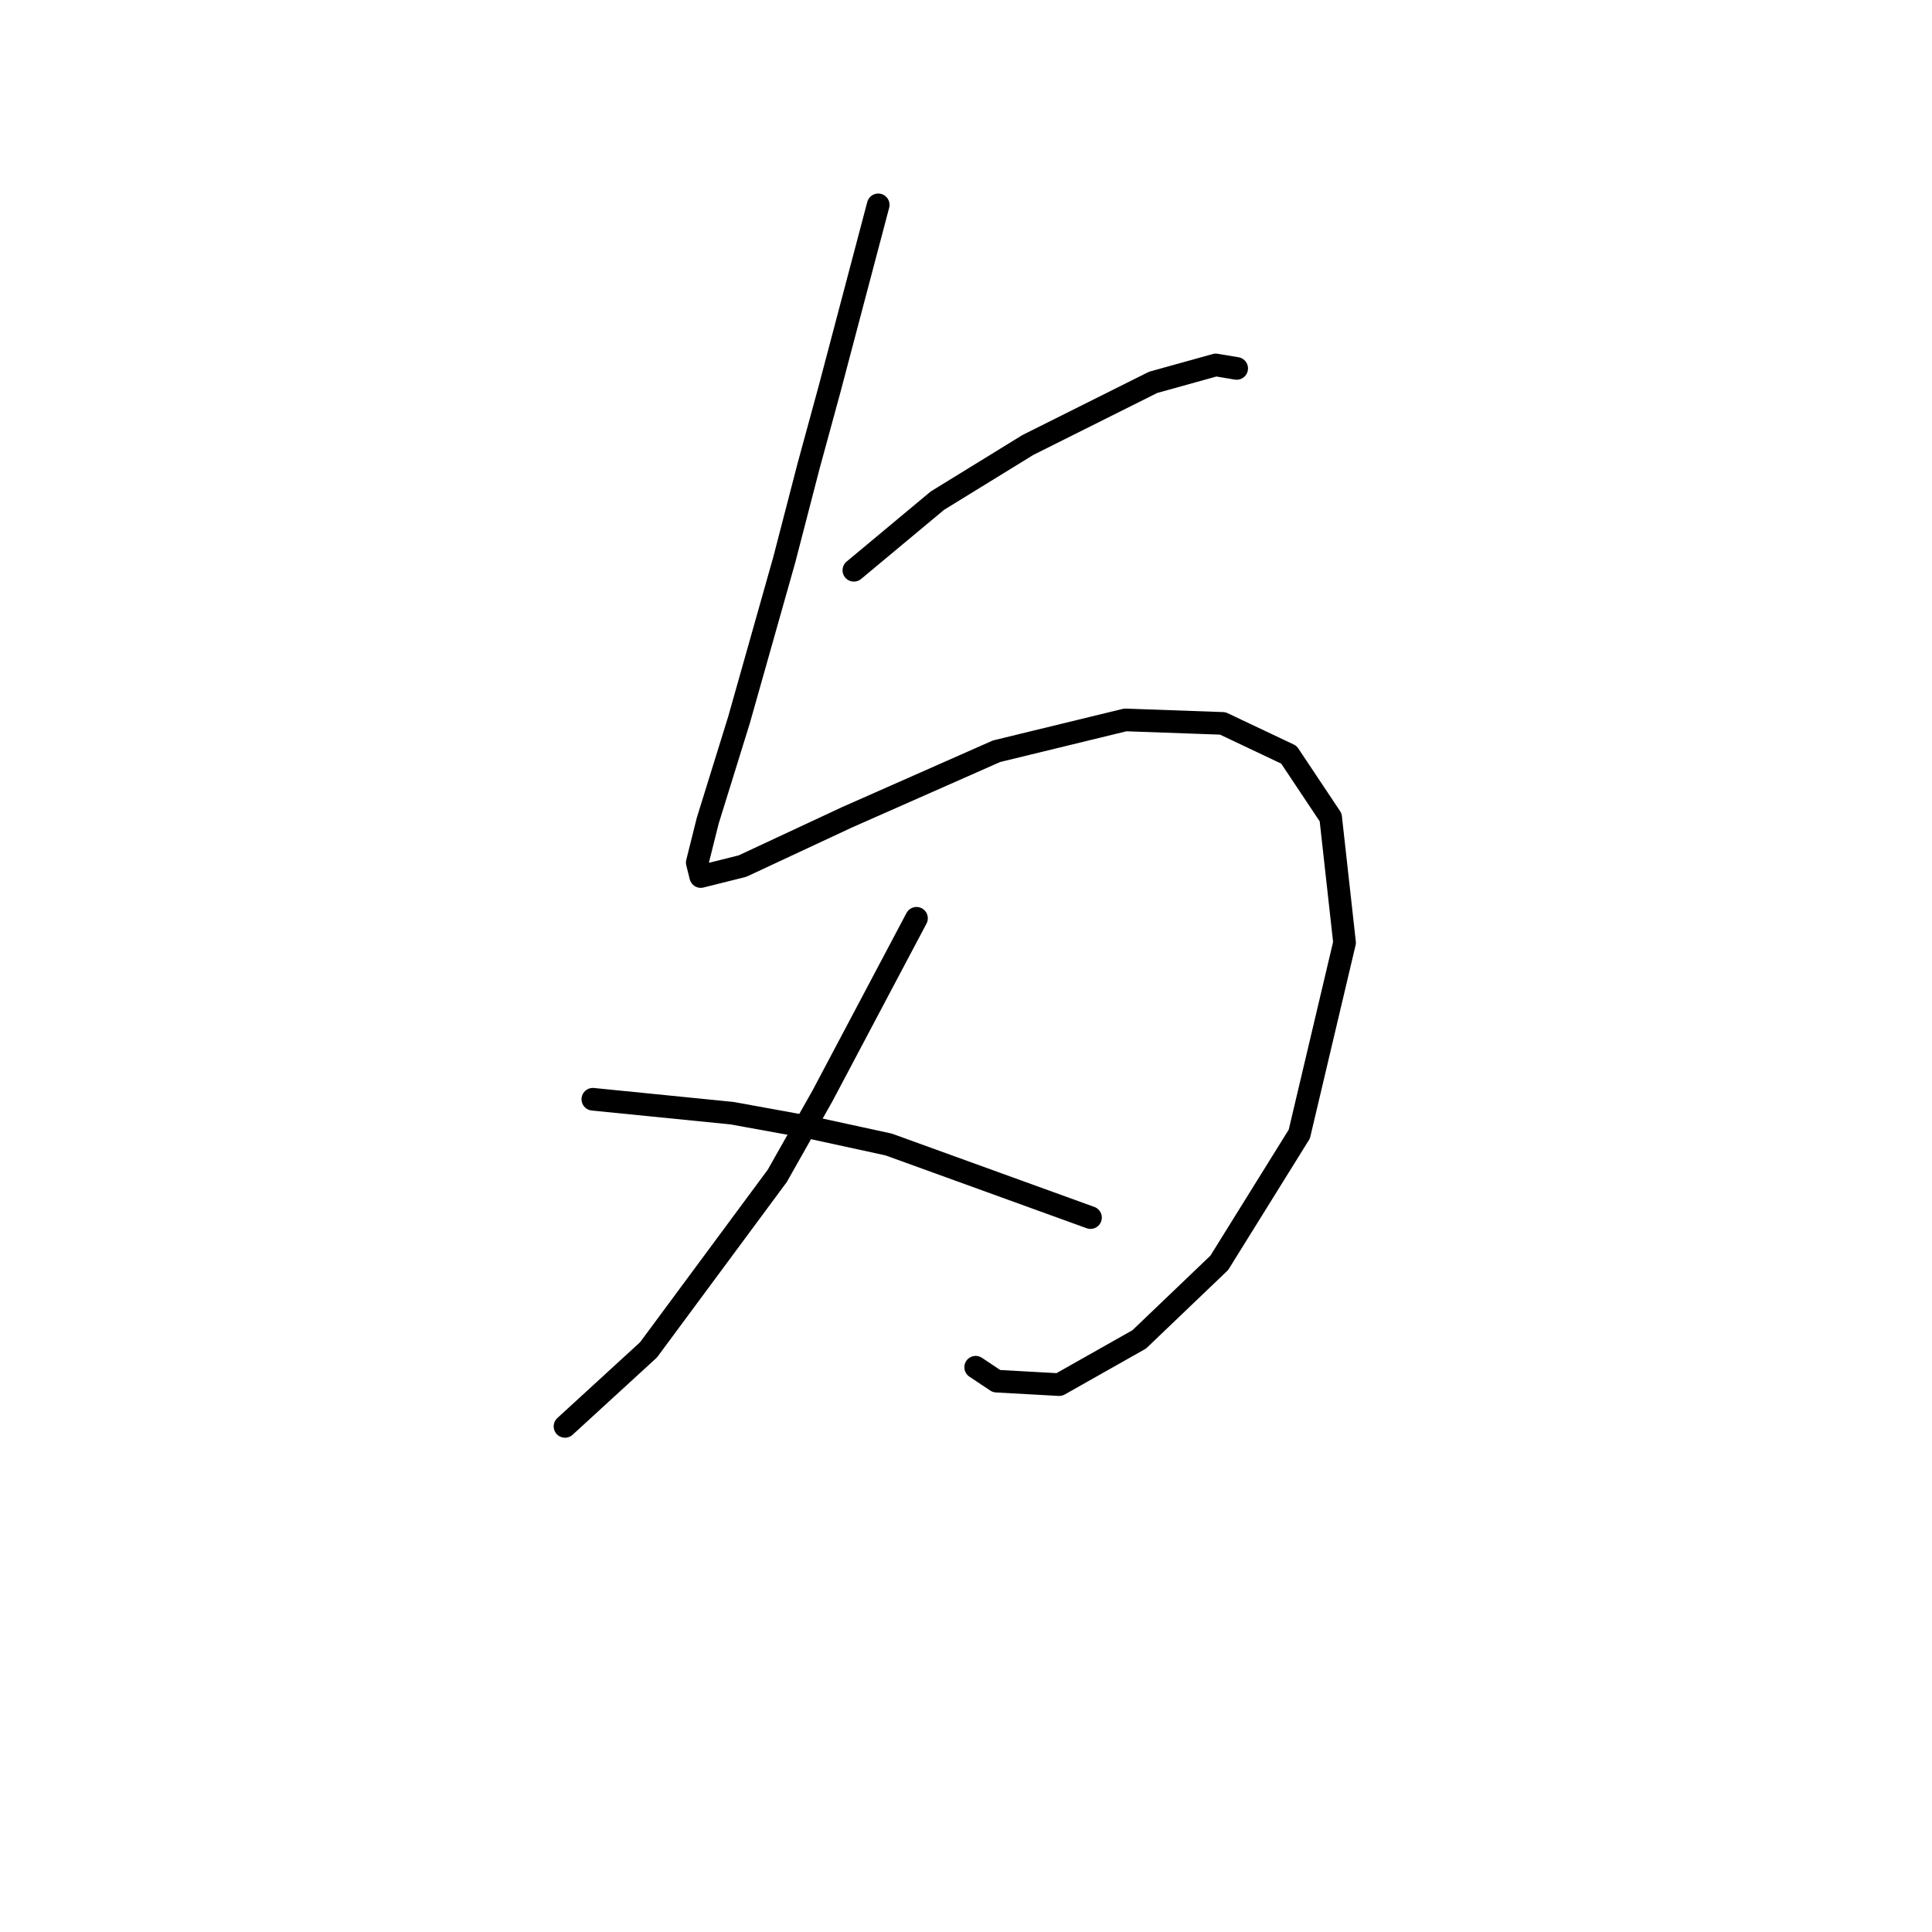 <?xml version="1.0" standalone="no"?>
    <svg width="256" height="256" xmlns="http://www.w3.org/2000/svg" version="1.1">
    <polyline stroke="black" stroke-width="3" stroke-linecap="round" fill="transparent" stroke-linejoin="round" points="116.369 27.145 109.913 51.585 107.146 61.73 103.918 74.181 97.923 95.393 93.773 108.766 92.39 114.3 92.851 116.144 98.384 114.761 112.218 108.305 132.047 99.543 149.109 95.393 162.021 95.854 170.783 100.004 176.317 108.305 178.161 124.906 172.166 150.269 161.56 167.331 150.954 177.476 140.348 183.47 132.047 183.009 129.281 181.165 129.281 181.165 " />
        <polyline stroke="black" stroke-width="3" stroke-linecap="round" fill="transparent" stroke-linejoin="round" points="113.141 75.564 124.208 66.341 136.198 58.963 152.799 50.663 161.099 48.357 163.866 48.818 163.866 48.818 " />
        <polyline stroke="black" stroke-width="3" stroke-linecap="round" fill="transparent" stroke-linejoin="round" points="121.441 121.678 108.99 145.196 102.996 155.802 85.934 178.859 74.866 189.004 74.866 189.004 " />
        <polyline stroke="black" stroke-width="3" stroke-linecap="round" fill="transparent" stroke-linejoin="round" points="78.555 145.657 97.001 147.502 107.146 149.346 117.752 151.652 144.498 161.336 144.498 161.336 " />
        </svg>